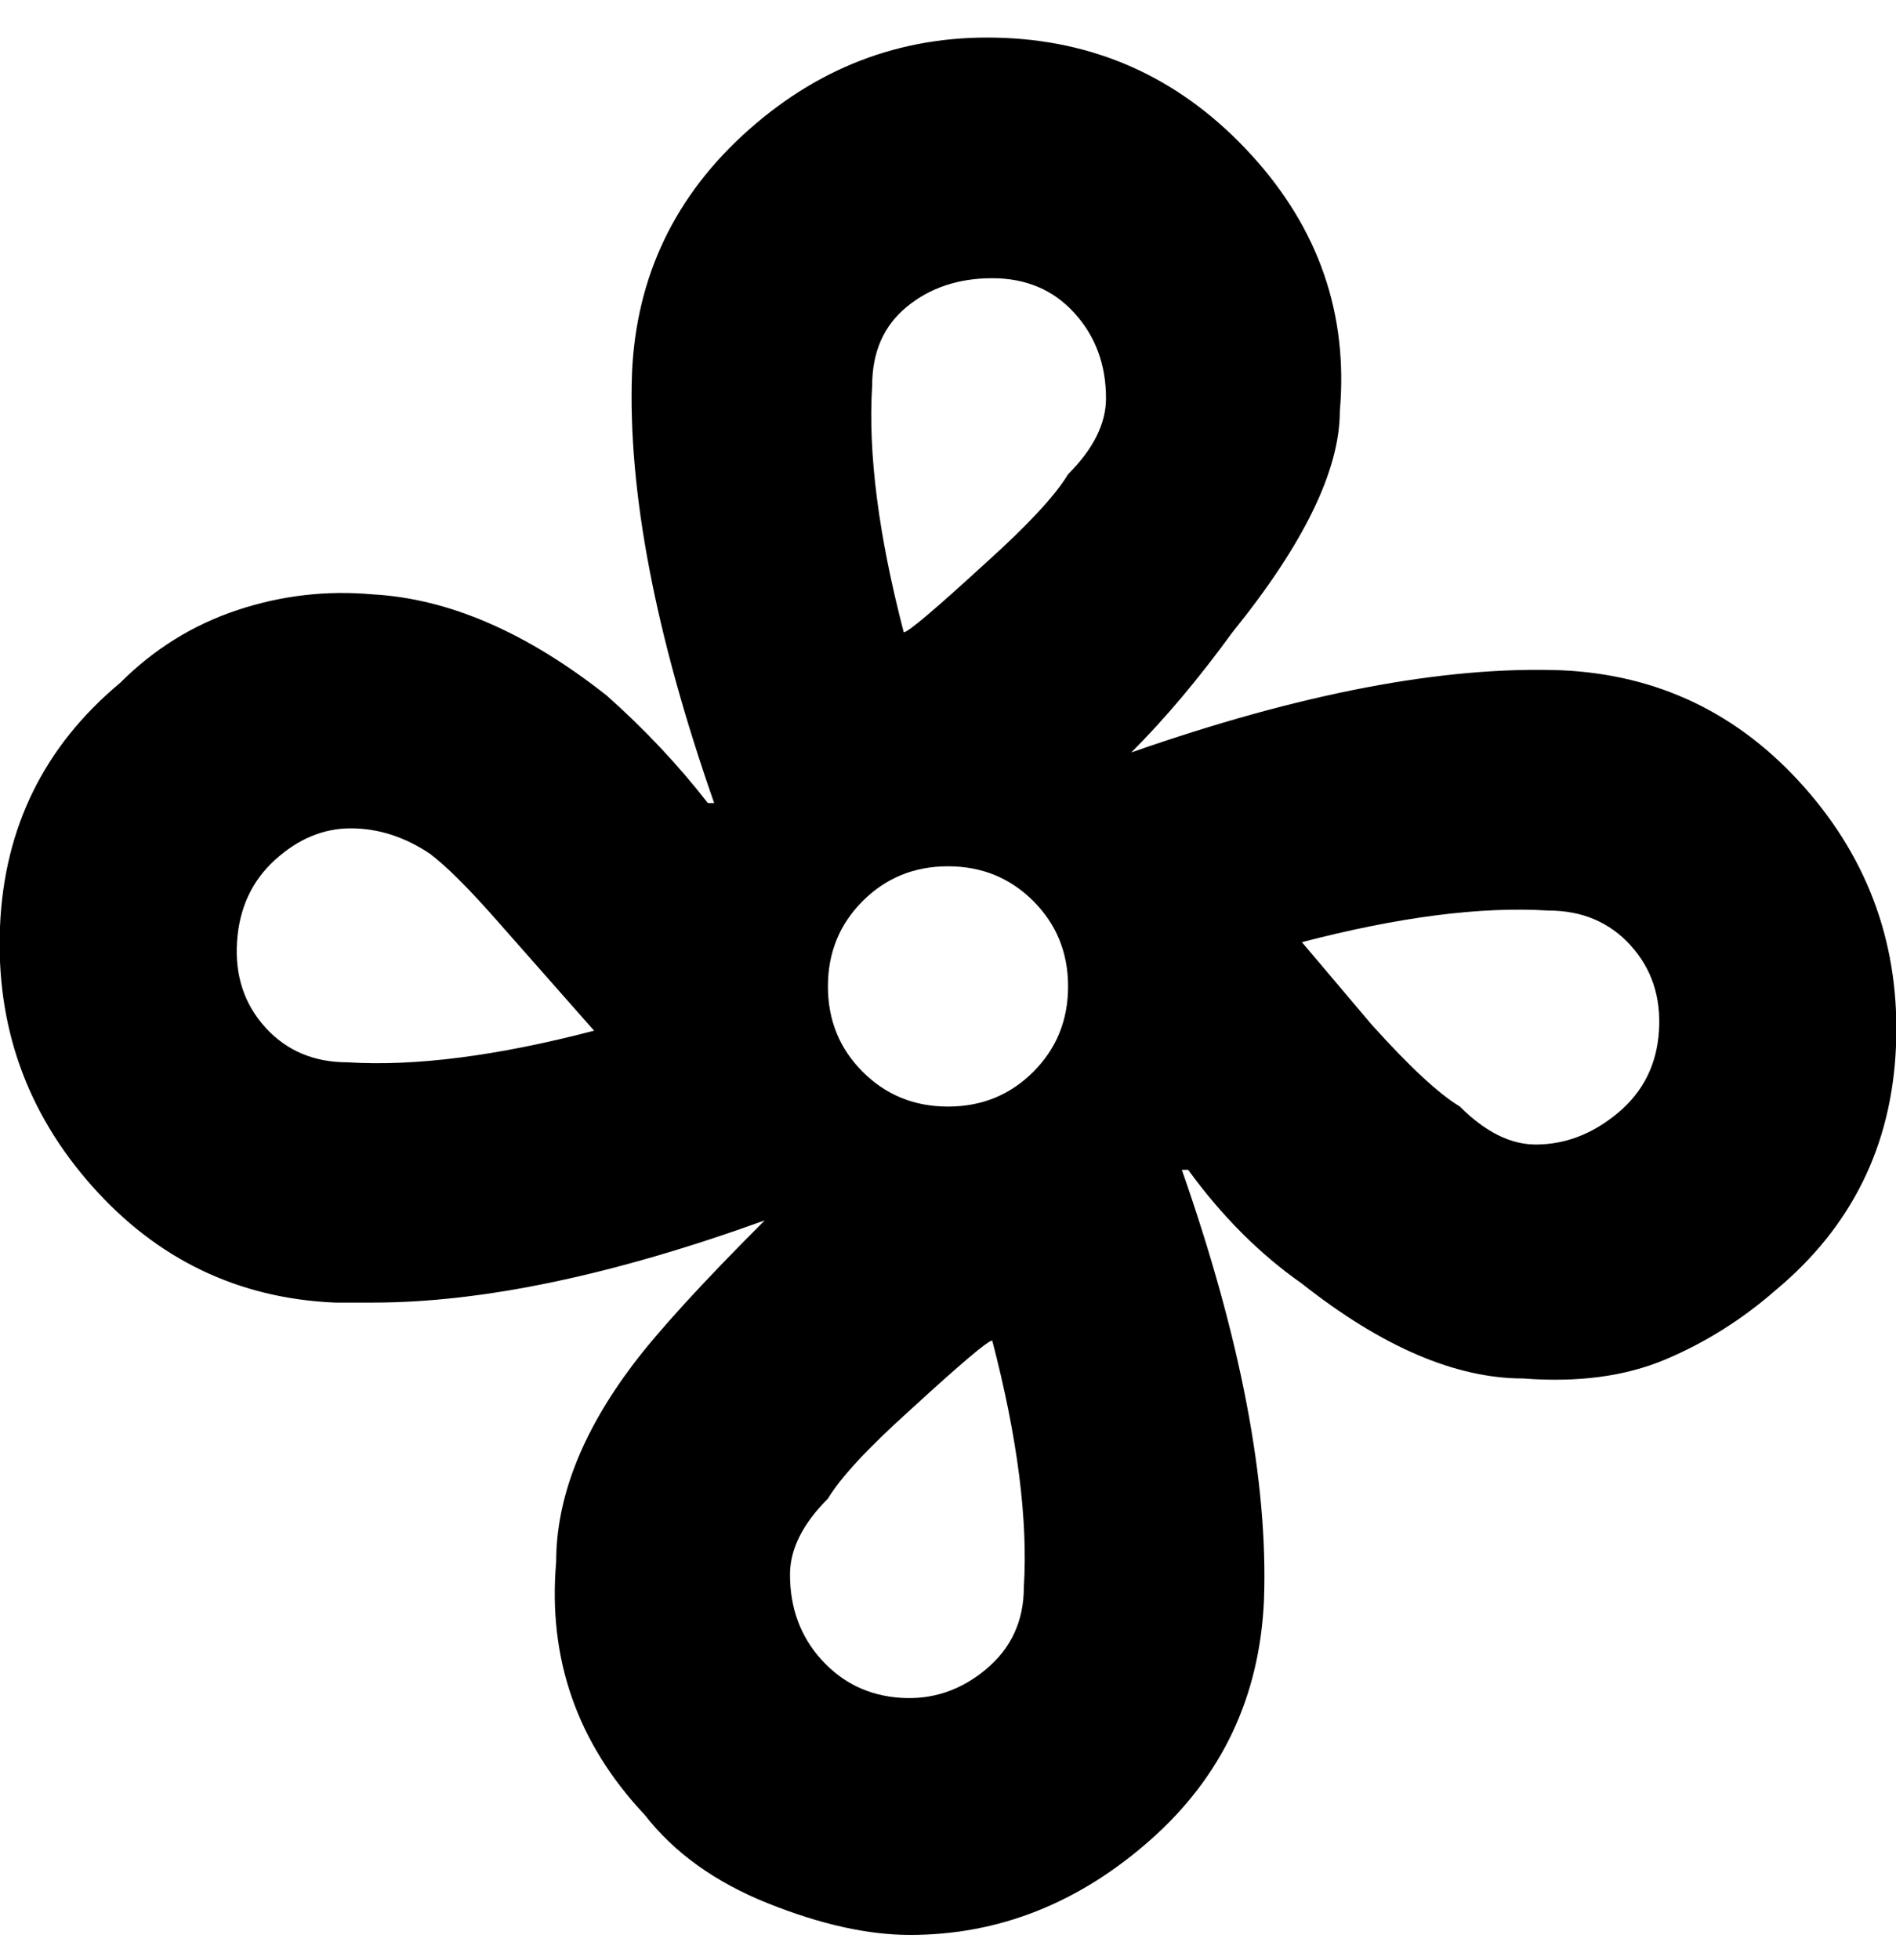<svg viewBox="0 0 300.004 310" xmlns="http://www.w3.org/2000/svg"><path d="M247.002 106q-28-1-68 13 8-8 16-19 17-21 17-35 2-23-14-40.5t-39-18.5q-23-1-40.5 14.5t-18.5 38.5q-1 28 13 68h-1q-7-9-16-17-19-15-37-16-11-1-21.5 2.5t-18.5 11.5q-18 15-19 38.5t14.5 41q15.5 17.5 38.5 18.5h6q26 0 62-13-15 15-21 23-12 16-12 31-2 23 14 40 7 9 19.5 14t22.5 5q21 0 38-15t18-38q1-28-13-68h1q8 11 18 18 19 15 35 15 13 1 22.5-3t17.5-11q18-15 19-38.5t-14.5-41q-15.5-17.5-38.5-18.5zm-192 62q-8 0-13-5.5t-4.5-13.5q.5-8 6-13t12-5q6.5 0 12.5 4 4 3 11 11l15 17q-23 6-39 5zm101 96q-6 5-13.5 4.5t-12.5-6q-5-5.5-5-13.5 0-6 6-12 3-5 13-14 12-11 13-11 6 23 5 39 0 8-6 13zm-6-89q-8 0-13.5-5.5t-5.5-13.5q0-8 5.5-13.5t13.5-5.5q8 0 13.5 5.5t5.5 13.5q0 8-5.5 13.5t-13.5 5.5zm6-86q-12 11-13 11-6-23-5-39 0-8 5.5-12.5t13.5-4.5q8 0 13 5.5t5 13.5q0 6-6 12-3 5-13 14zm100 87q-6 5-13 5-6 0-12-6-5-3-14-13l-11-13q23-6 39-5 8 0 13 5.5t4.5 13.5q-.5 8-6.5 13z"/></svg>